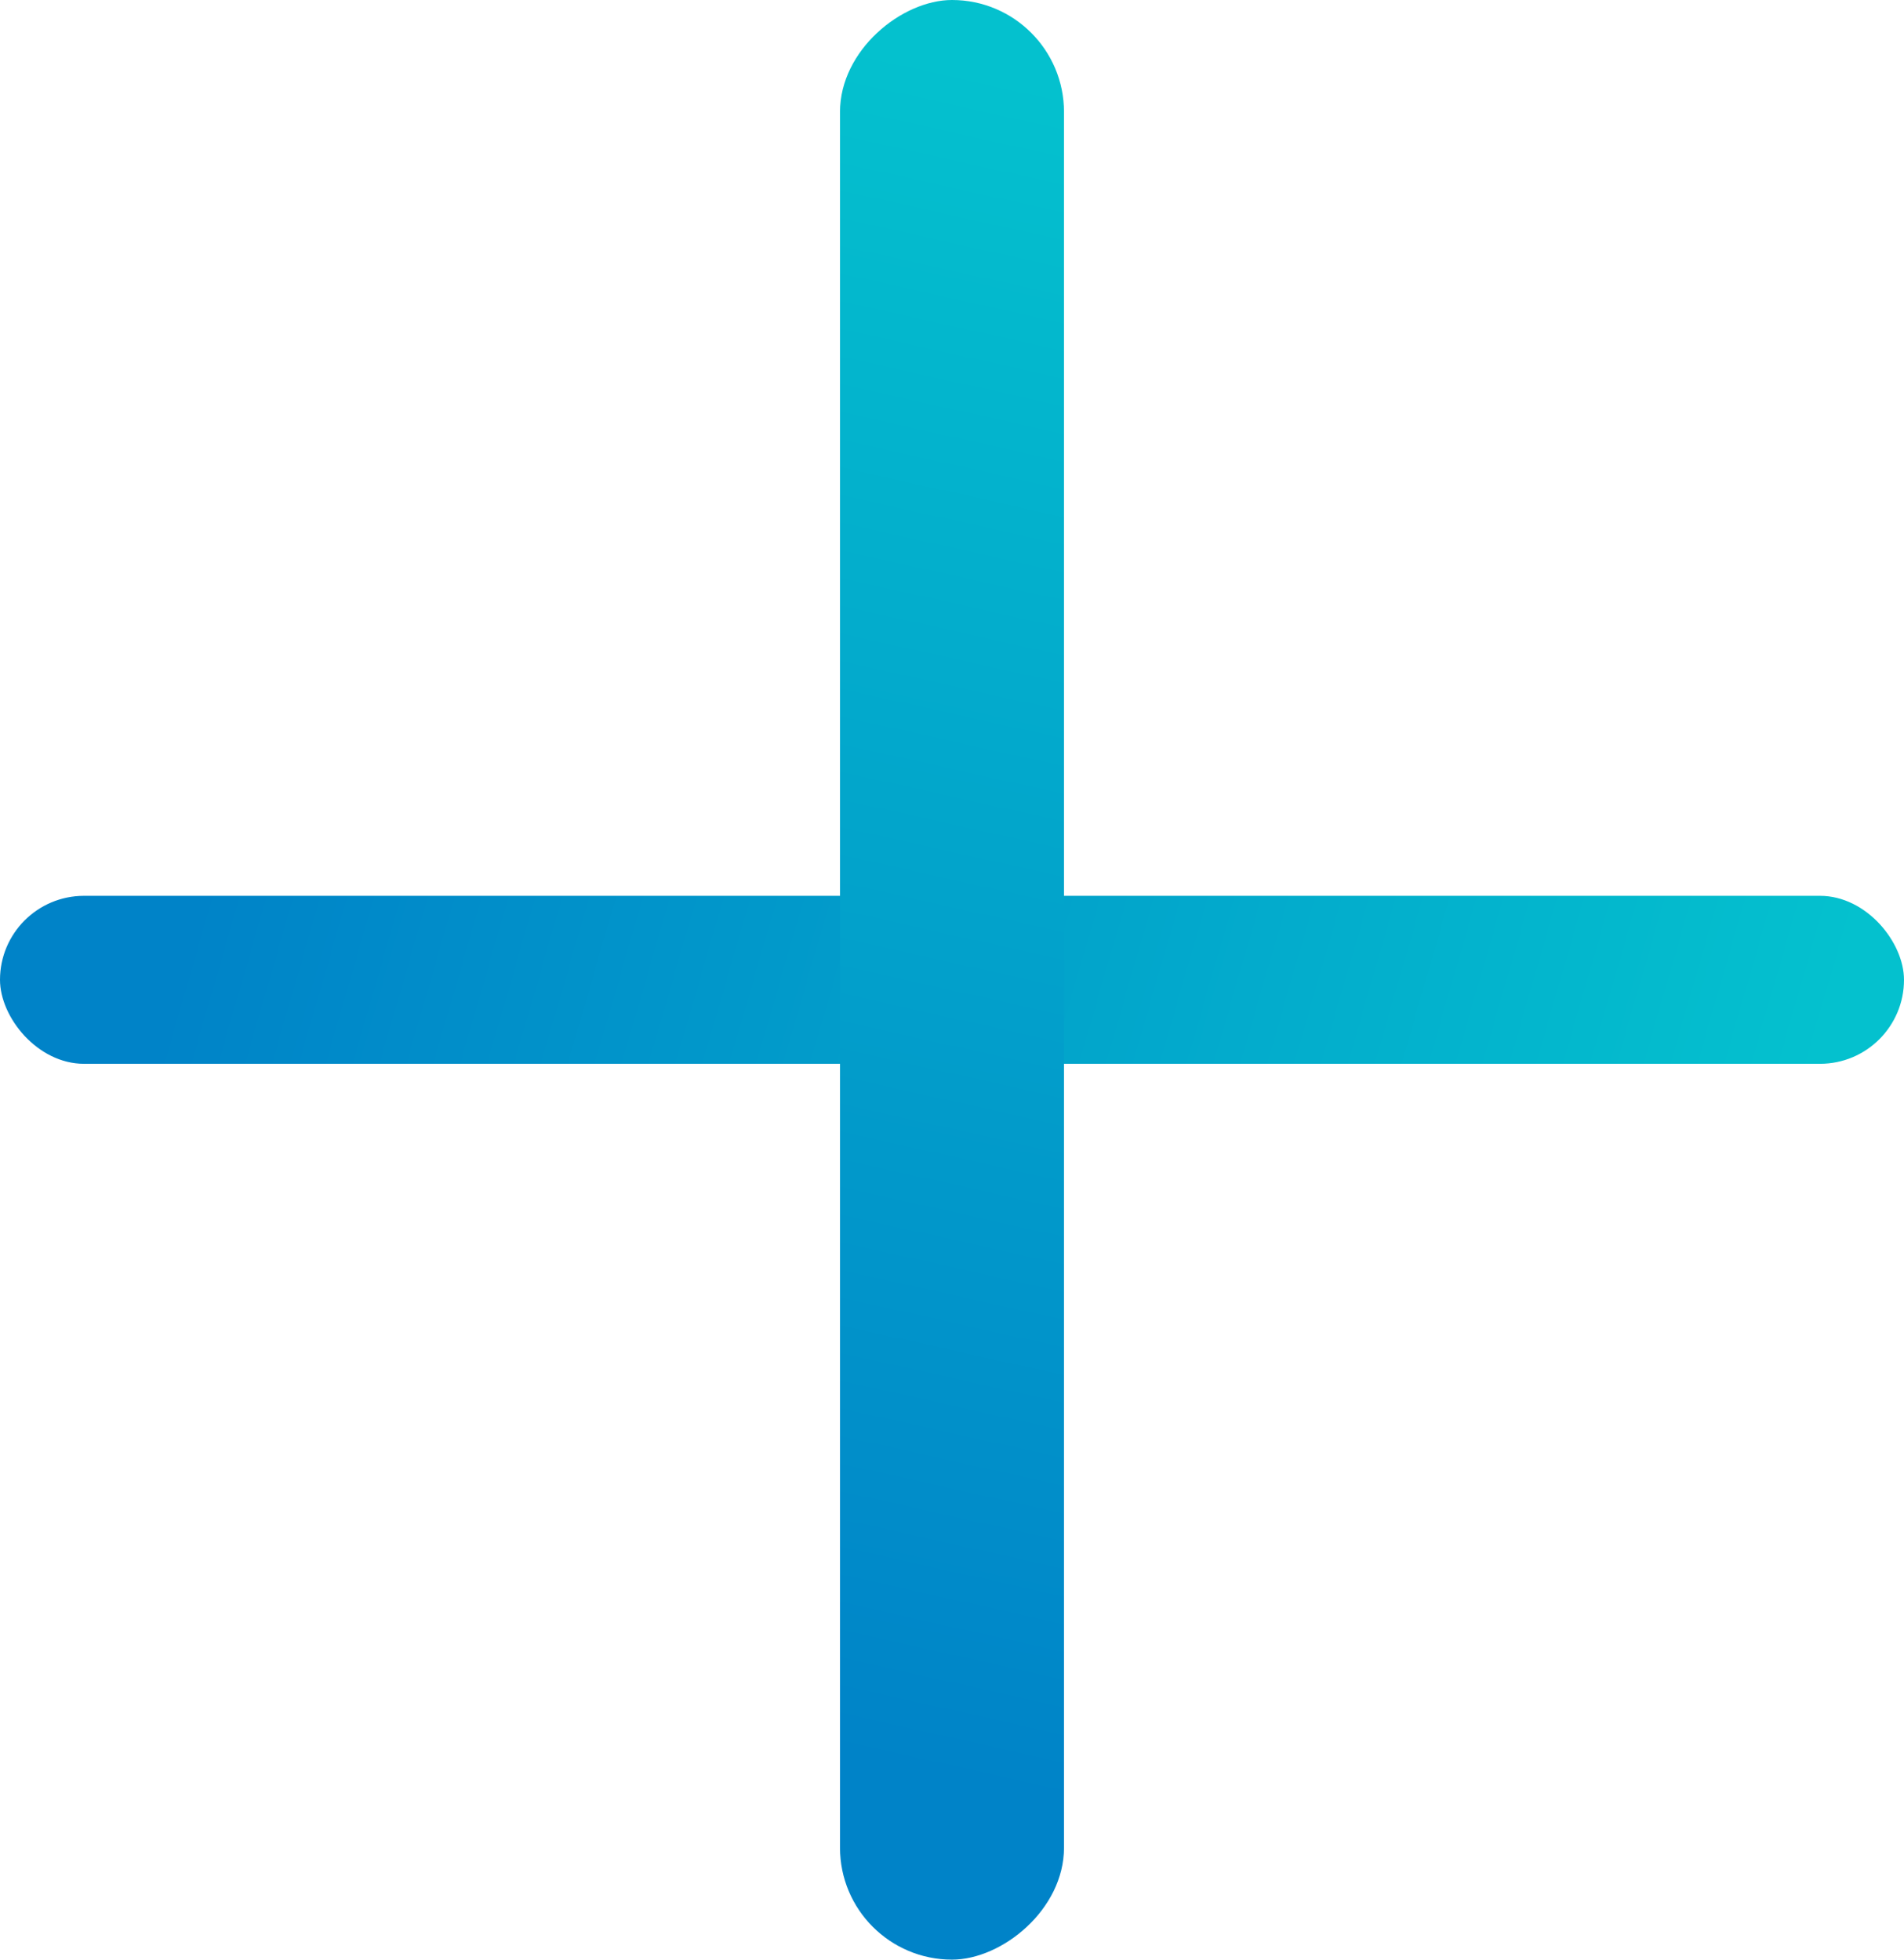 <svg width="34" height="35" viewBox="0 0 34 35" fill="none" xmlns="http://www.w3.org/2000/svg">
<rect y="16" width="34" height="3" rx="1.5" fill="url(#paint0_linear_42_29)"/>
<rect x="15" y="35" width="35" height="4" rx="2" transform="rotate(-90 15 35)" fill="url(#paint1_linear_42_29)"/>
<defs>
<linearGradient id="paint0_linear_42_29" x1="3.128" y1="17.525" x2="30.587" y2="25.482" gradientUnits="userSpaceOnUse">
<stop stop-color="#0083C8"/>
<stop offset="1" stop-color="#04C1CE"/>
</linearGradient>
<linearGradient id="paint1_linear_42_29" x1="18.221" y1="37.033" x2="47.4" y2="43.561" gradientUnits="userSpaceOnUse">
<stop stop-color="#0083C8"/>
<stop offset="1" stop-color="#04C1CE"/>
</linearGradient>
</defs>
</svg>

